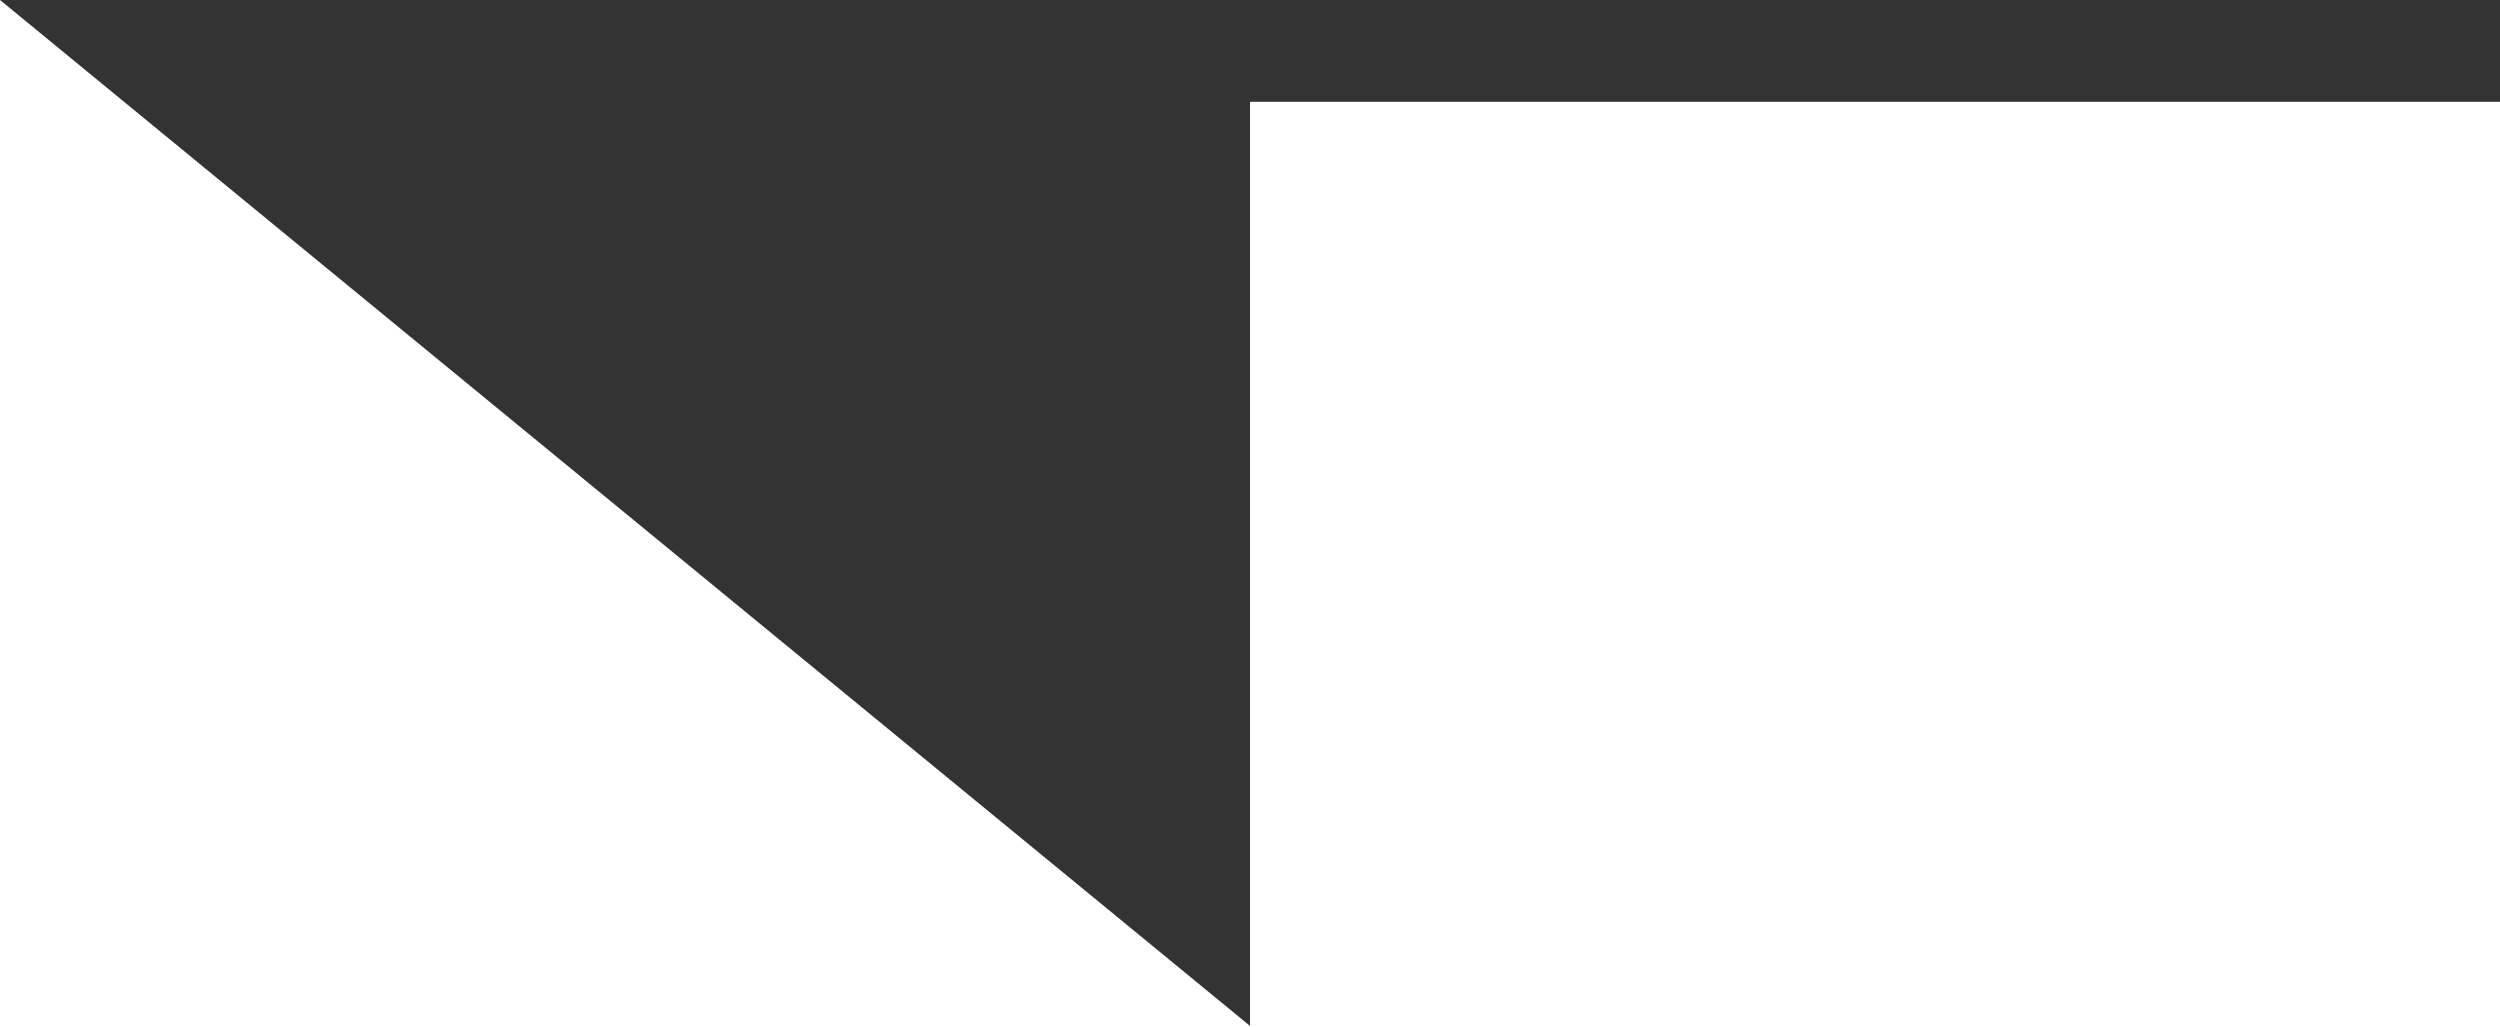 <?xml version="1.0" encoding="UTF-8"?>
<svg width="1640px" height="674px" viewBox="0 0 1640 674" version="1.1" xmlns="http://www.w3.org/2000/svg" xmlns:xlink="http://www.w3.org/1999/xlink">
    <rect x="0" y="0" width="1640" height="674" fill="#333333" stroke="none"/>
    <!-- Generator: Sketch 48.2 (47327) - http://www.bohemiancoding.com/sketch -->
    <title>Artboard</title>
    <desc>Created with Sketch.</desc>
    <defs></defs>
    <g id="Page-1" stroke="none" stroke-width="1" fill="none" fill-rule="evenodd">
        <g id="Artboard" fill="#FFFFFF" fill-rule="nonzero">
            <polygon id="Shape" points="2.72848411e-12 0 820 673 820 66.786 1640 66.786 1640 674 0 674"></polygon>
        </g>
    </g>
</svg>